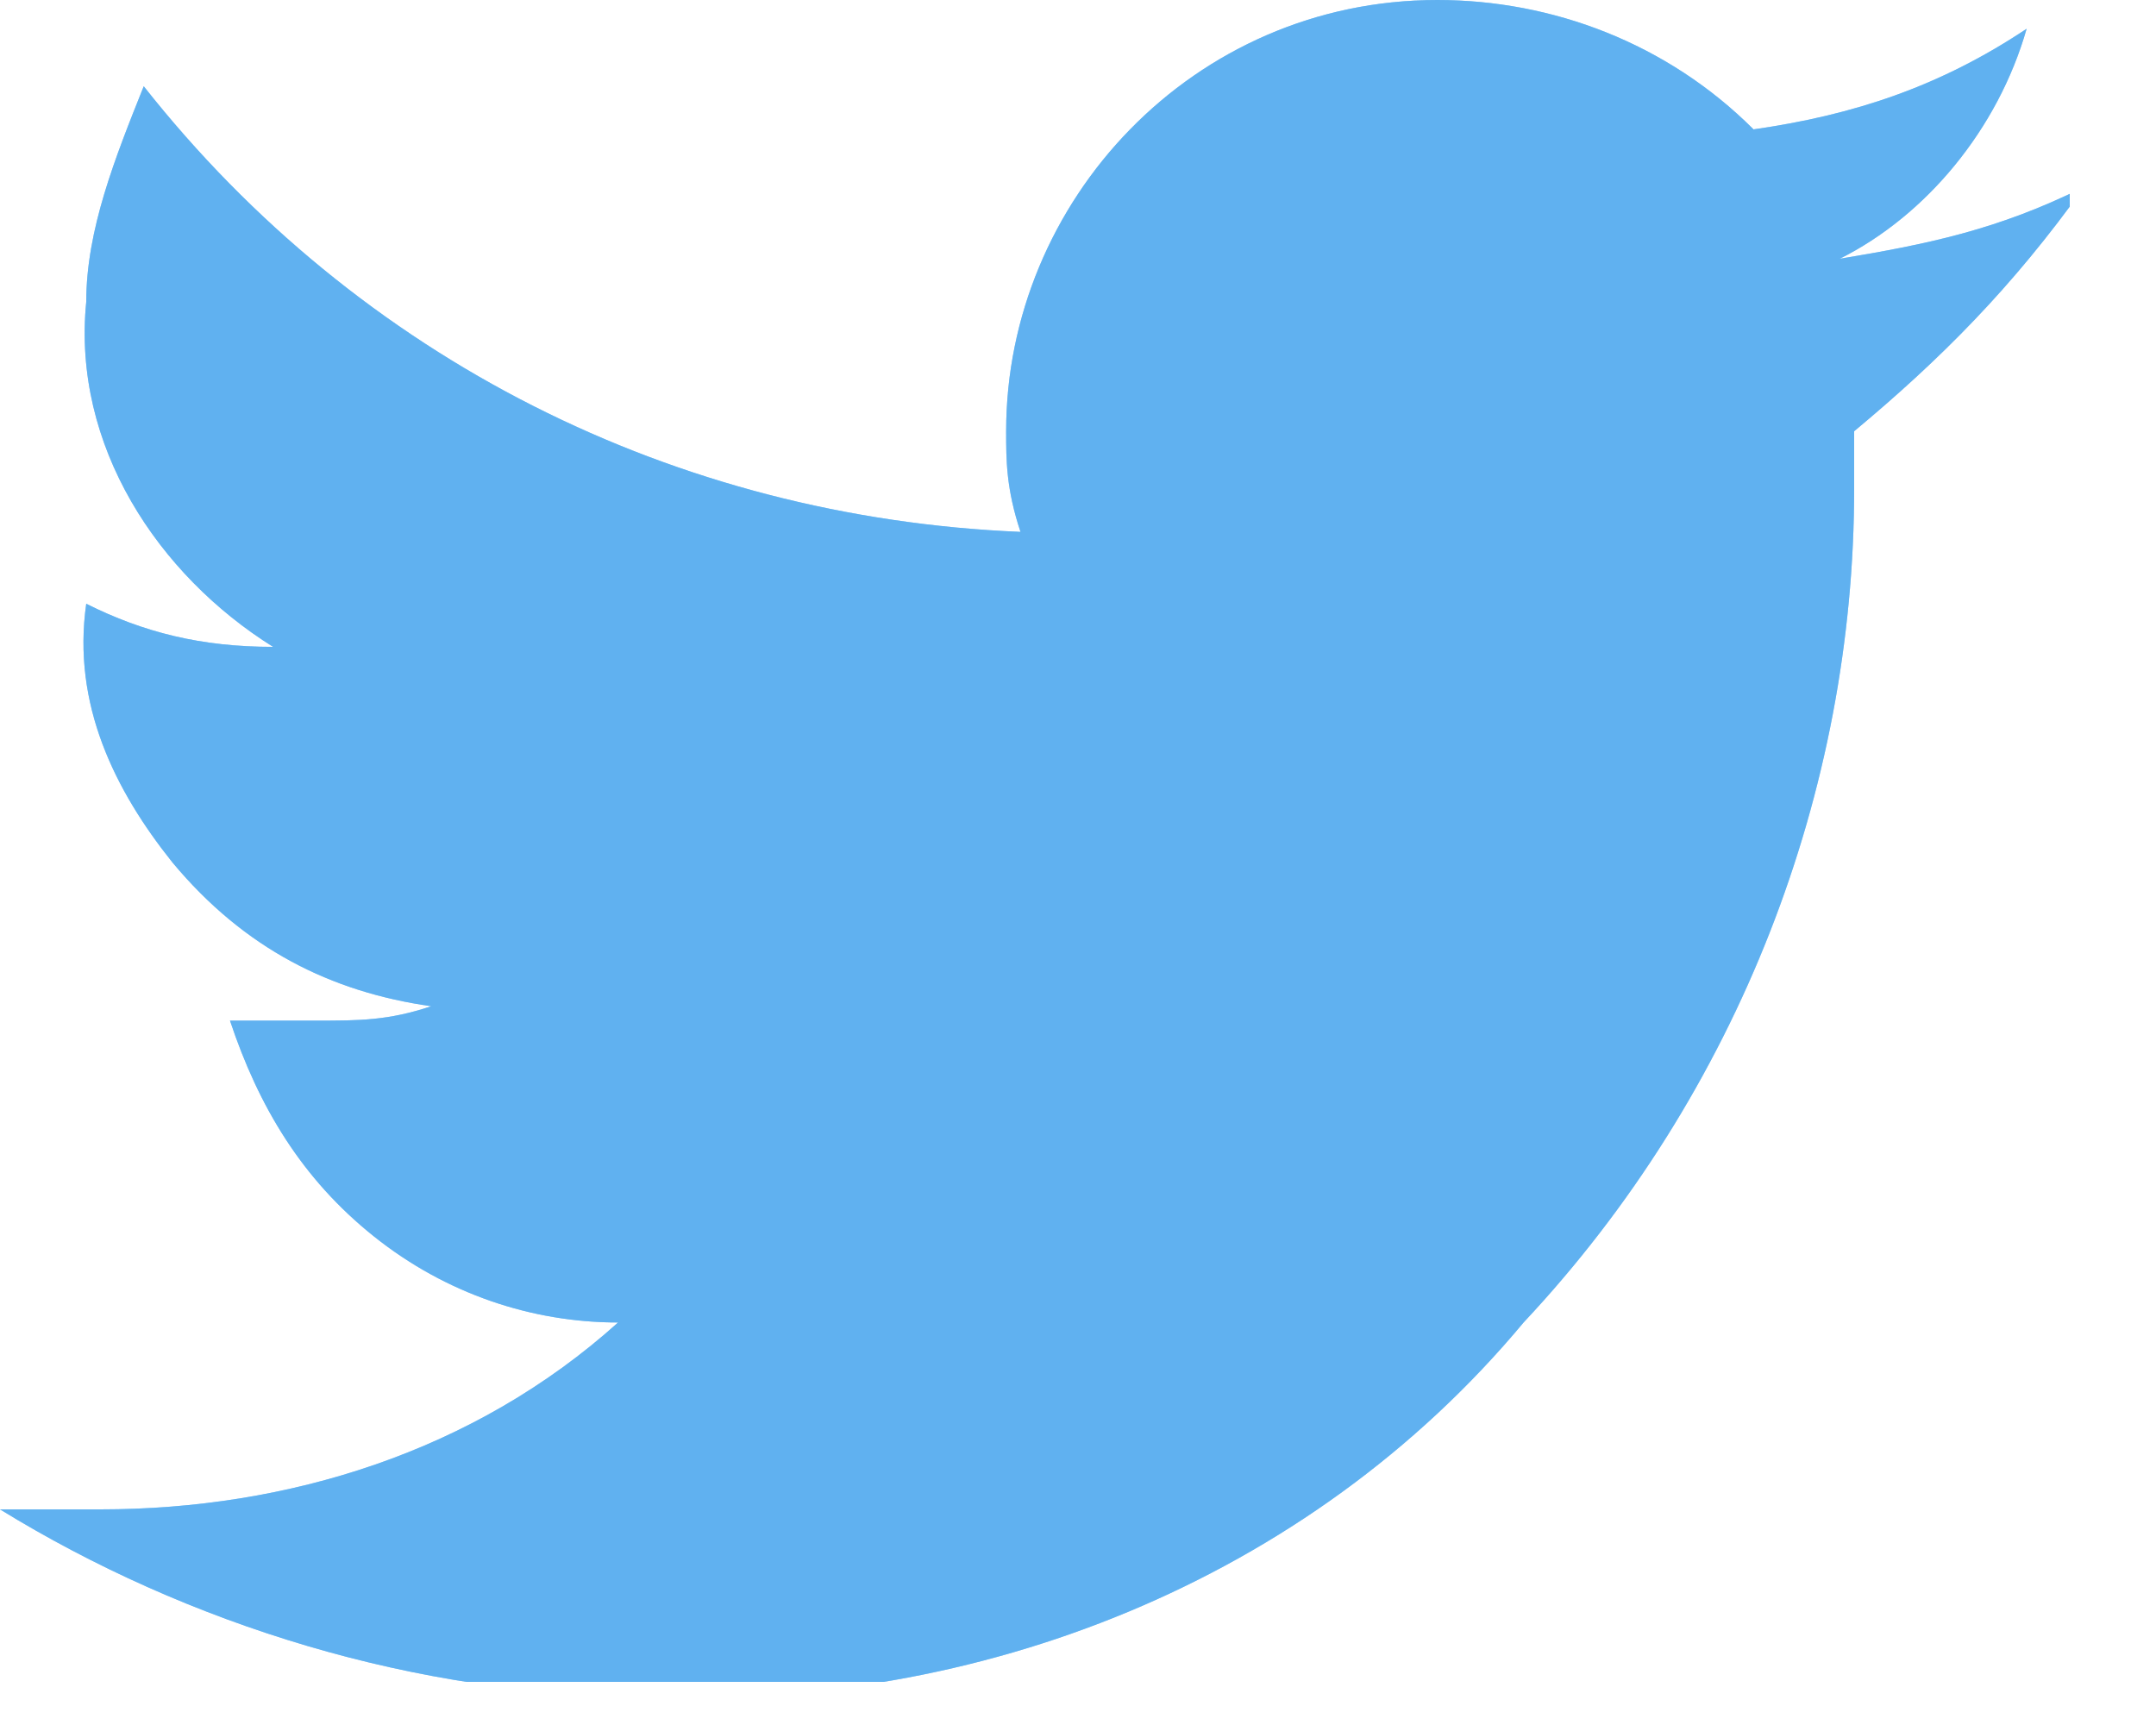 <svg width="15" height="12" viewBox="0 0 15 12" fill="none" xmlns="http://www.w3.org/2000/svg">
<g clip-path="url(#clip0_69_2584)">
<path opacity="0.75" d="M12.9 3C12.9 3.1 12.9 3.3 12.9 3.4C12.9 5.5 12.1 7.6 10.6 9.2C9.1 11 6.8 11.9 4.5 11.8C2.9 11.8 1.3 11.3 0 10.5C0.2 10.5 0.5 10.5 0.7 10.5C2 10.5 3.3 10.1 4.3 9.2C3.7 9.2 3.1 9 2.6 8.6C2.1 8.2 1.8 7.7 1.6 7.1C1.8 7.1 2 7.1 2.2 7.1C2.5 7.1 2.7 7.1 3 7C2.3 6.9 1.7 6.6 1.2 6C0.8 5.5 0.5 4.9 0.6 4.2C1 4.4 1.4 4.5 1.9 4.5C1.1 4 0.5 3.1 0.6 2.1C0.6 1.6 0.8 1.1 1 0.6C2.5 2.5 4.7 3.6 7.1 3.7C7 3.4 7 3.2 7 3C7 1.4 8.3 0 10 0C10.8 0 11.6 0.3 12.2 0.9C12.9 0.8 13.5 0.6 14.1 0.2C13.9 0.9 13.4 1.5 12.8 1.8C13.4 1.7 13.9 1.6 14.5 1.3C14 2 13.5 2.5 12.9 3Z" fill="#55ACEE"/>
<g clip-path="url(#clip1_69_2584)">
<path opacity="0.75" d="M12.9 3C12.9 3.1 12.9 3.3 12.9 3.4C12.9 5.5 12.1 7.6 10.6 9.2C9.1 11 6.8 11.9 4.5 11.8C2.9 11.8 1.3 11.3 0 10.5C0.2 10.5 0.5 10.5 0.7 10.5C2 10.5 3.3 10.1 4.3 9.2C3.7 9.2 3.1 9 2.6 8.6C2.1 8.2 1.8 7.7 1.6 7.1C1.8 7.1 2 7.1 2.2 7.1C2.5 7.1 2.7 7.1 3 7C2.3 6.9 1.7 6.6 1.2 6C0.8 5.5 0.5 4.9 0.6 4.2C1 4.4 1.4 4.5 1.9 4.5C1.1 4 0.5 3.1 0.6 2.1C0.6 1.6 0.8 1.1 1 0.6C2.5 2.5 4.7 3.6 7.1 3.7C7 3.4 7 3.2 7 3C7 1.4 8.3 0 10 0C10.8 0 11.6 0.3 12.2 0.9C12.9 0.8 13.5 0.6 14.1 0.2C13.9 0.9 13.4 1.5 12.8 1.8C13.4 1.7 13.9 1.6 14.5 1.3C14 2 13.5 2.5 12.9 3Z" fill="#55ACEE"/>
</g>
</g>
<defs>
<clipPath id="clip0_69_2584">
<rect width="14.4" height="11.7" fill="white"/>
</clipPath>
<clipPath id="clip1_69_2584">
<rect width="14.4" height="11.7" fill="white"/>
</clipPath>
</defs>
</svg>
